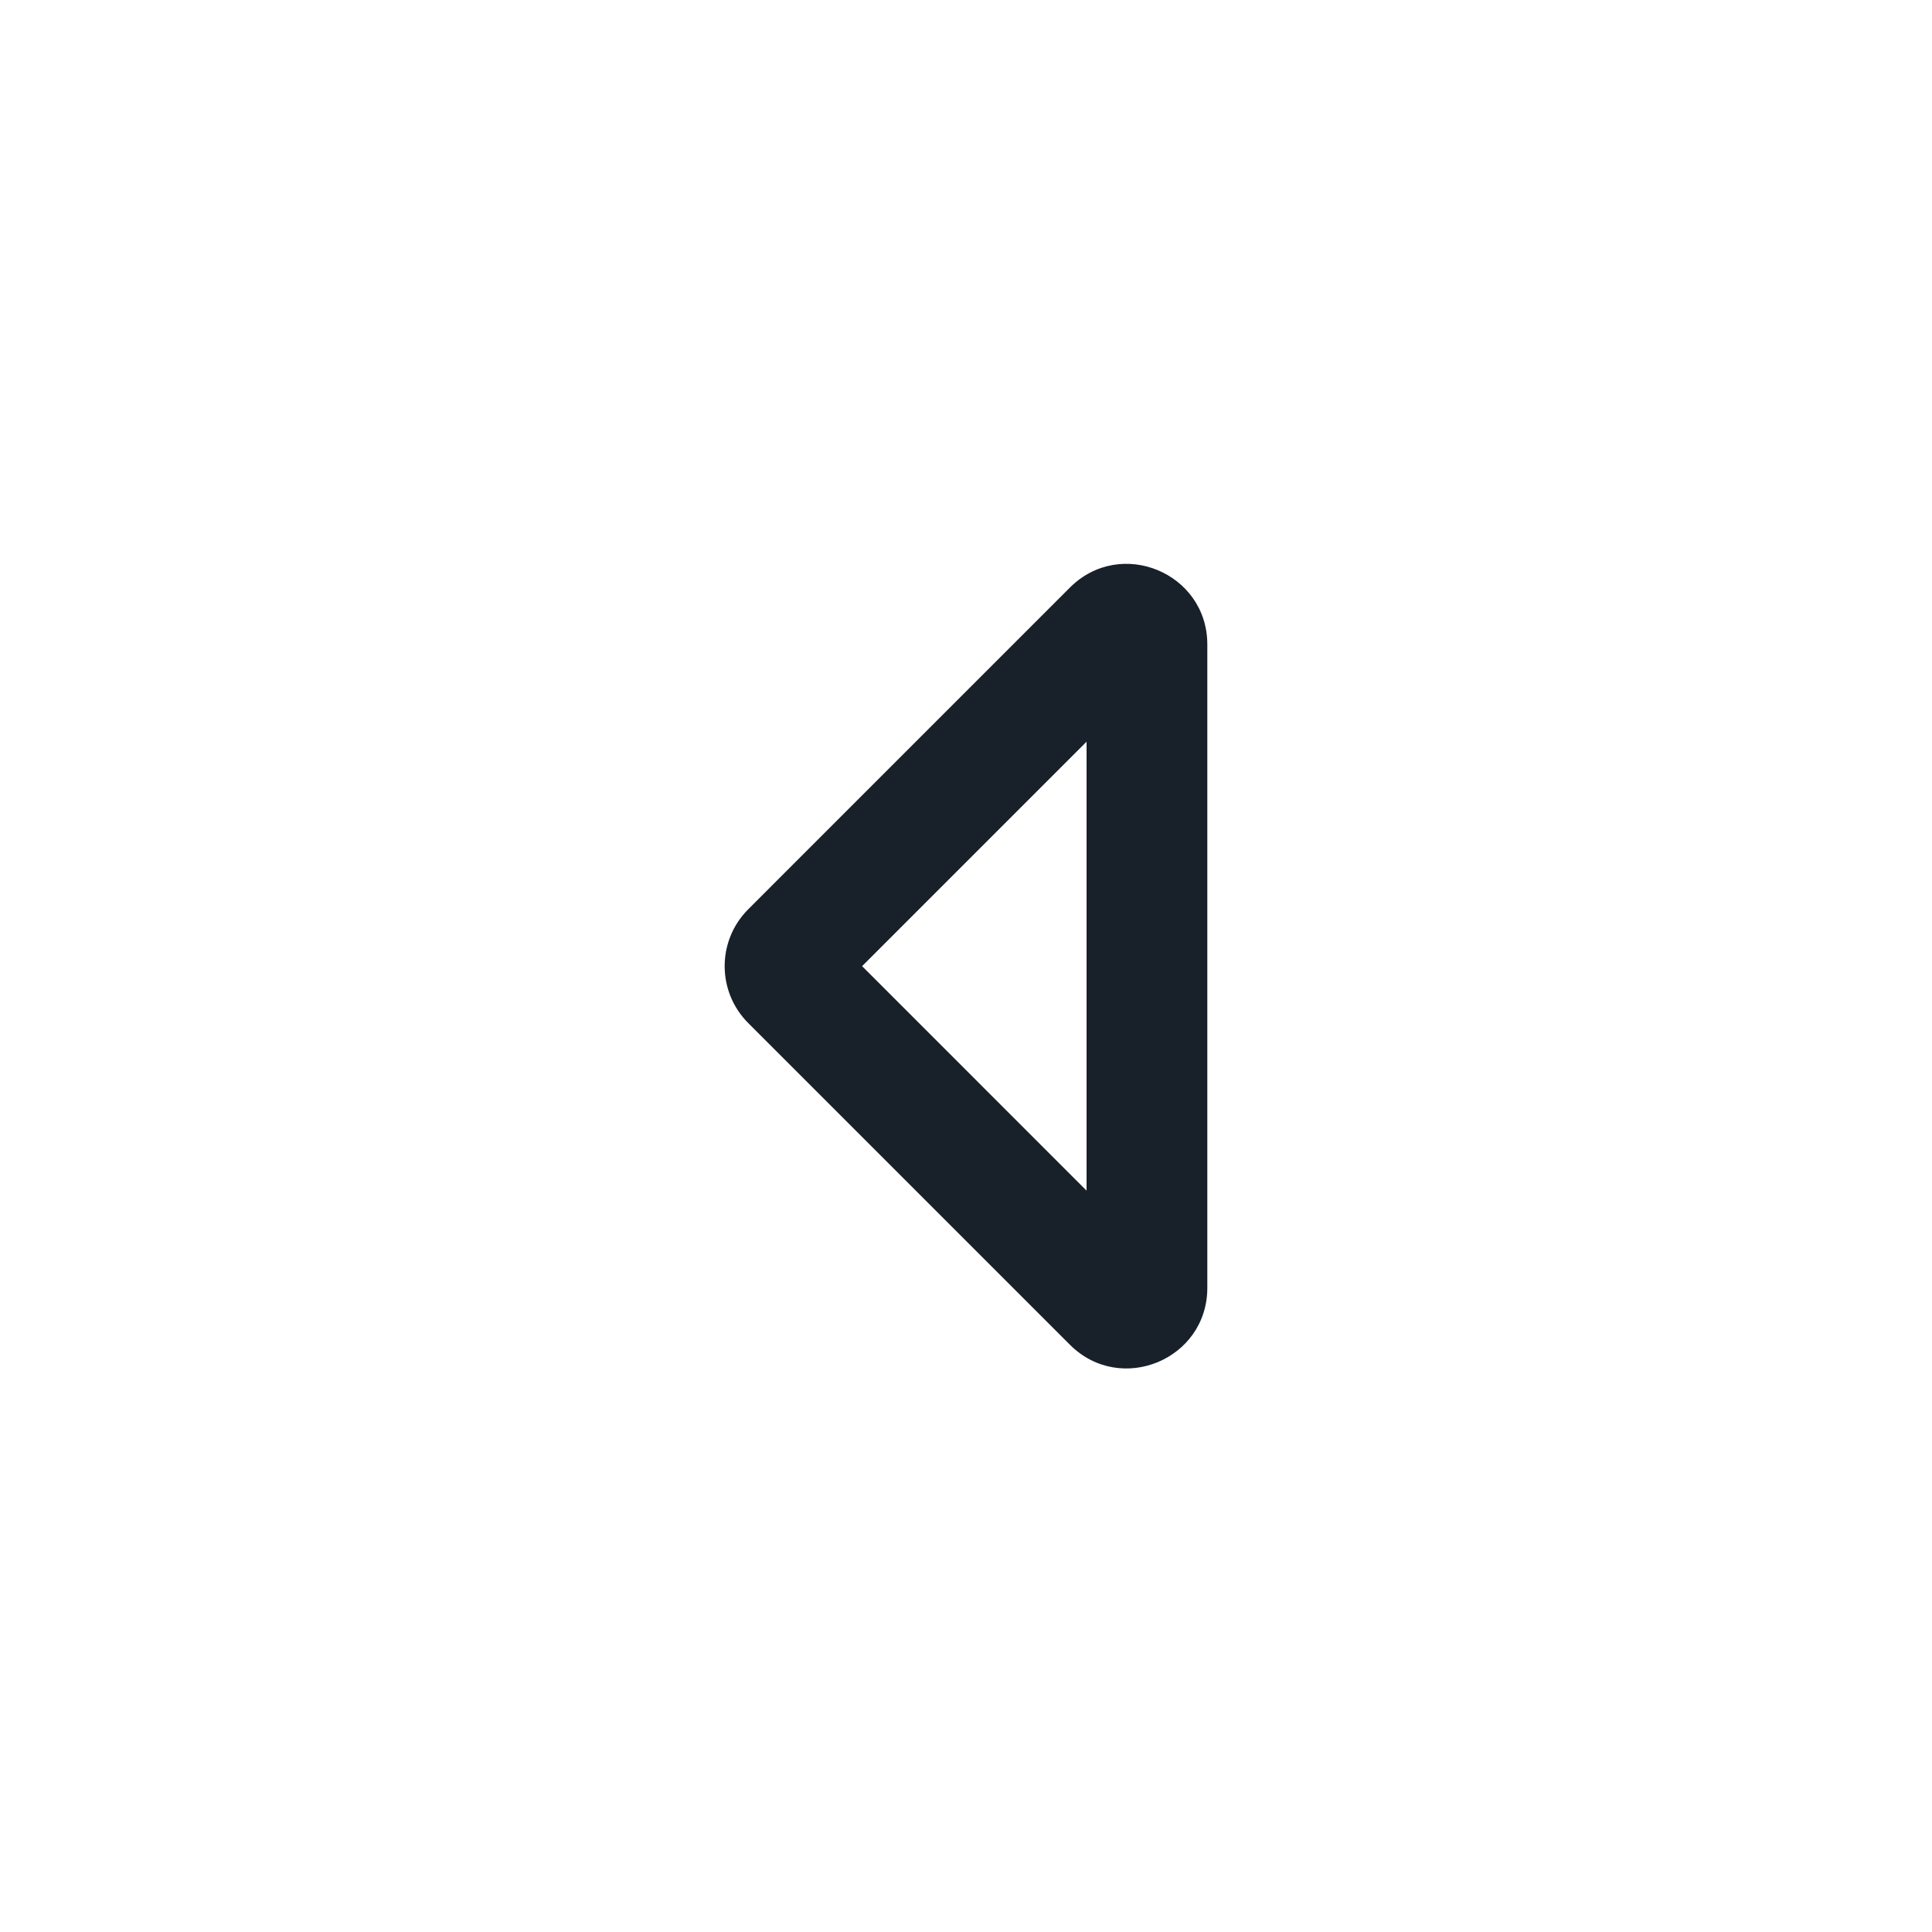 <svg width="64" height="64" viewBox="0 0 64 64" fill="none" xmlns="http://www.w3.org/2000/svg">
<path fill-rule="evenodd" clip-rule="evenodd" d="M28.558 32.005L35.994 39.442V24.569L28.558 32.005ZM35.442 44.546L24.787 33.891C23.745 32.849 23.745 31.161 24.787 30.12L35.442 19.464C37.122 17.784 39.994 18.974 39.994 21.35V42.661C39.994 45.036 37.122 46.226 35.442 44.546Z" fill="#18202A"/>
</svg>
